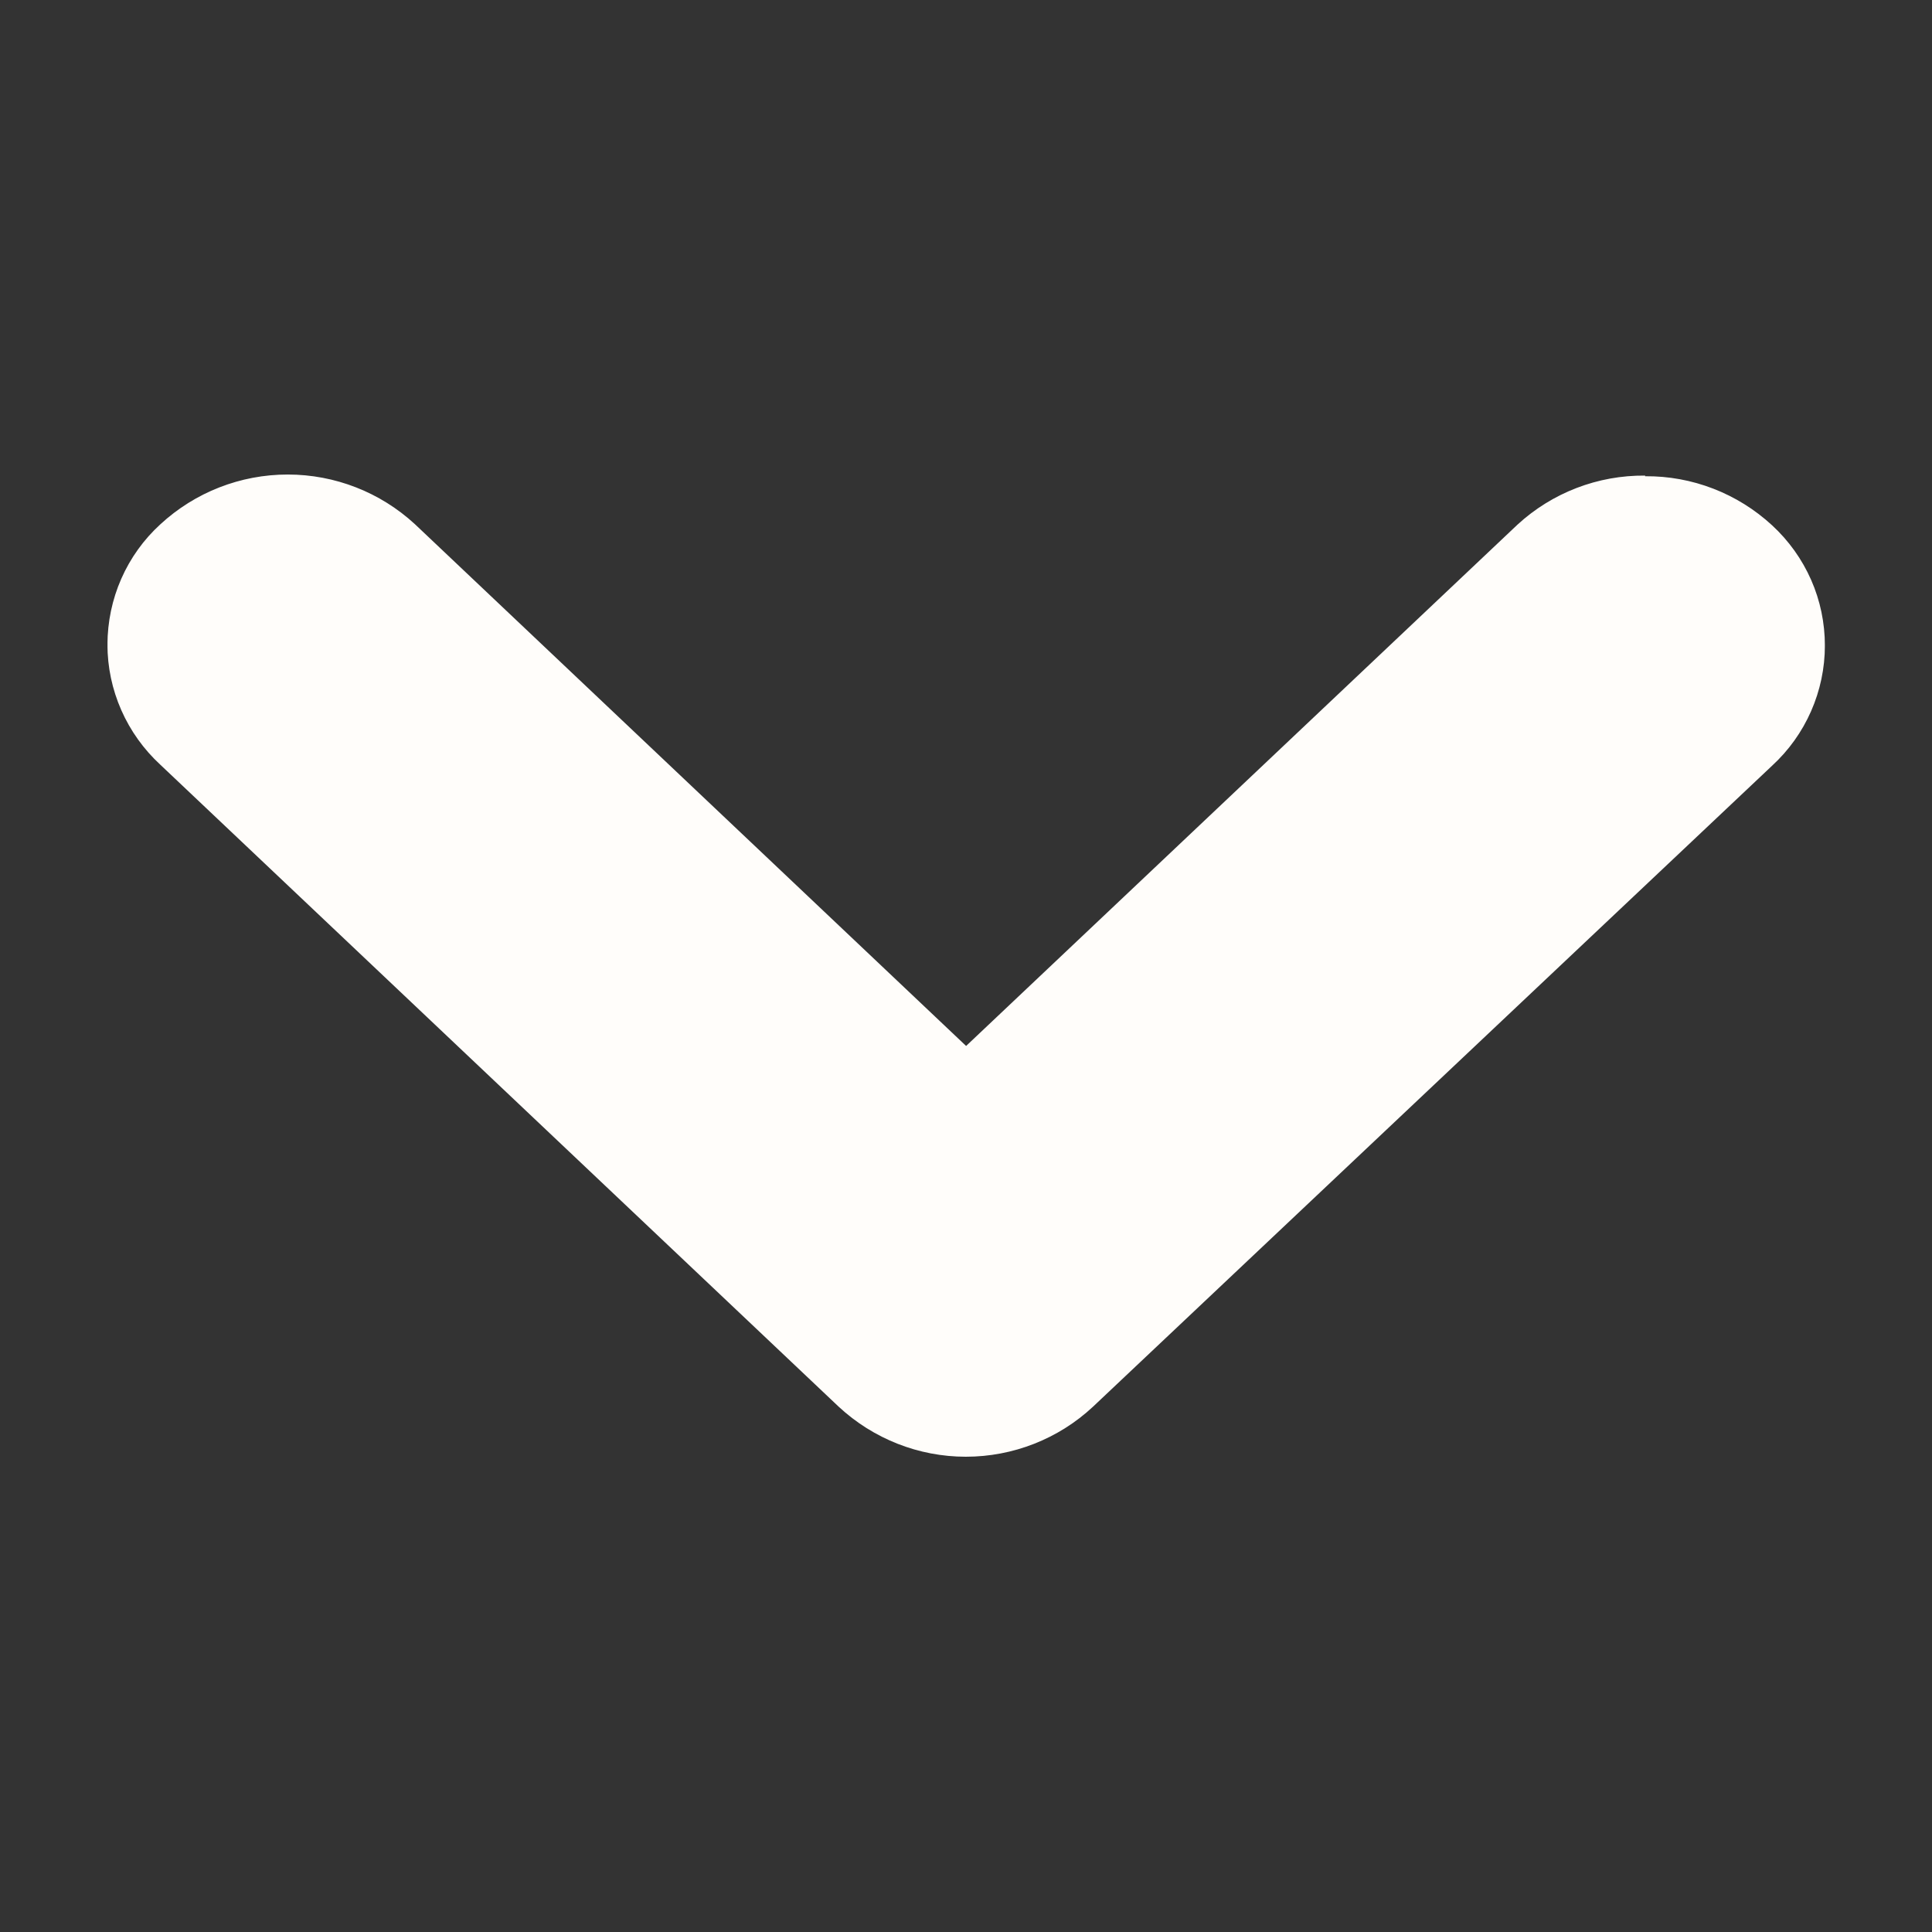 <svg width="18" height="18" viewBox="0 0 18 18" fill="none" xmlns="http://www.w3.org/2000/svg">
<rect x="0" y="0" width="18" height="18" fill="#333333" stroke="none"/>
<g opacity="1" clip-path="url(#clip0_584_672)">
<path fill-rule="evenodd" clip-rule="evenodd" d="M15.327 4.431C14.887 4.427 14.462 4.59 14.138 4.888L9.001 9.745L3.866 4.884C3.543 4.586 3.12 4.421 2.681 4.421C2.241 4.421 1.818 4.586 1.495 4.884C1.339 5.026 1.215 5.199 1.13 5.392C1.045 5.585 1.002 5.793 1.001 6.004C1.001 6.215 1.045 6.423 1.13 6.616C1.215 6.809 1.339 6.982 1.494 7.125L7.814 13.106C8.136 13.405 8.559 13.572 8.998 13.572C9.438 13.572 9.861 13.406 10.182 13.107L16.509 7.135C16.664 6.993 16.788 6.82 16.873 6.627C16.958 6.434 17.002 6.226 17.002 6.015C17.002 5.804 16.959 5.596 16.874 5.403C16.789 5.21 16.665 5.037 16.51 4.894C16.188 4.597 15.765 4.433 15.327 4.437" fill="#FFFDFA"/>
</g>
<defs>
<clipPath id="clip0_584_672">
<rect width="16" height="16" fill="white" transform="translate(0.998 16.998) rotate(-89.981)"/>
</clipPath>
</defs>
</svg>
